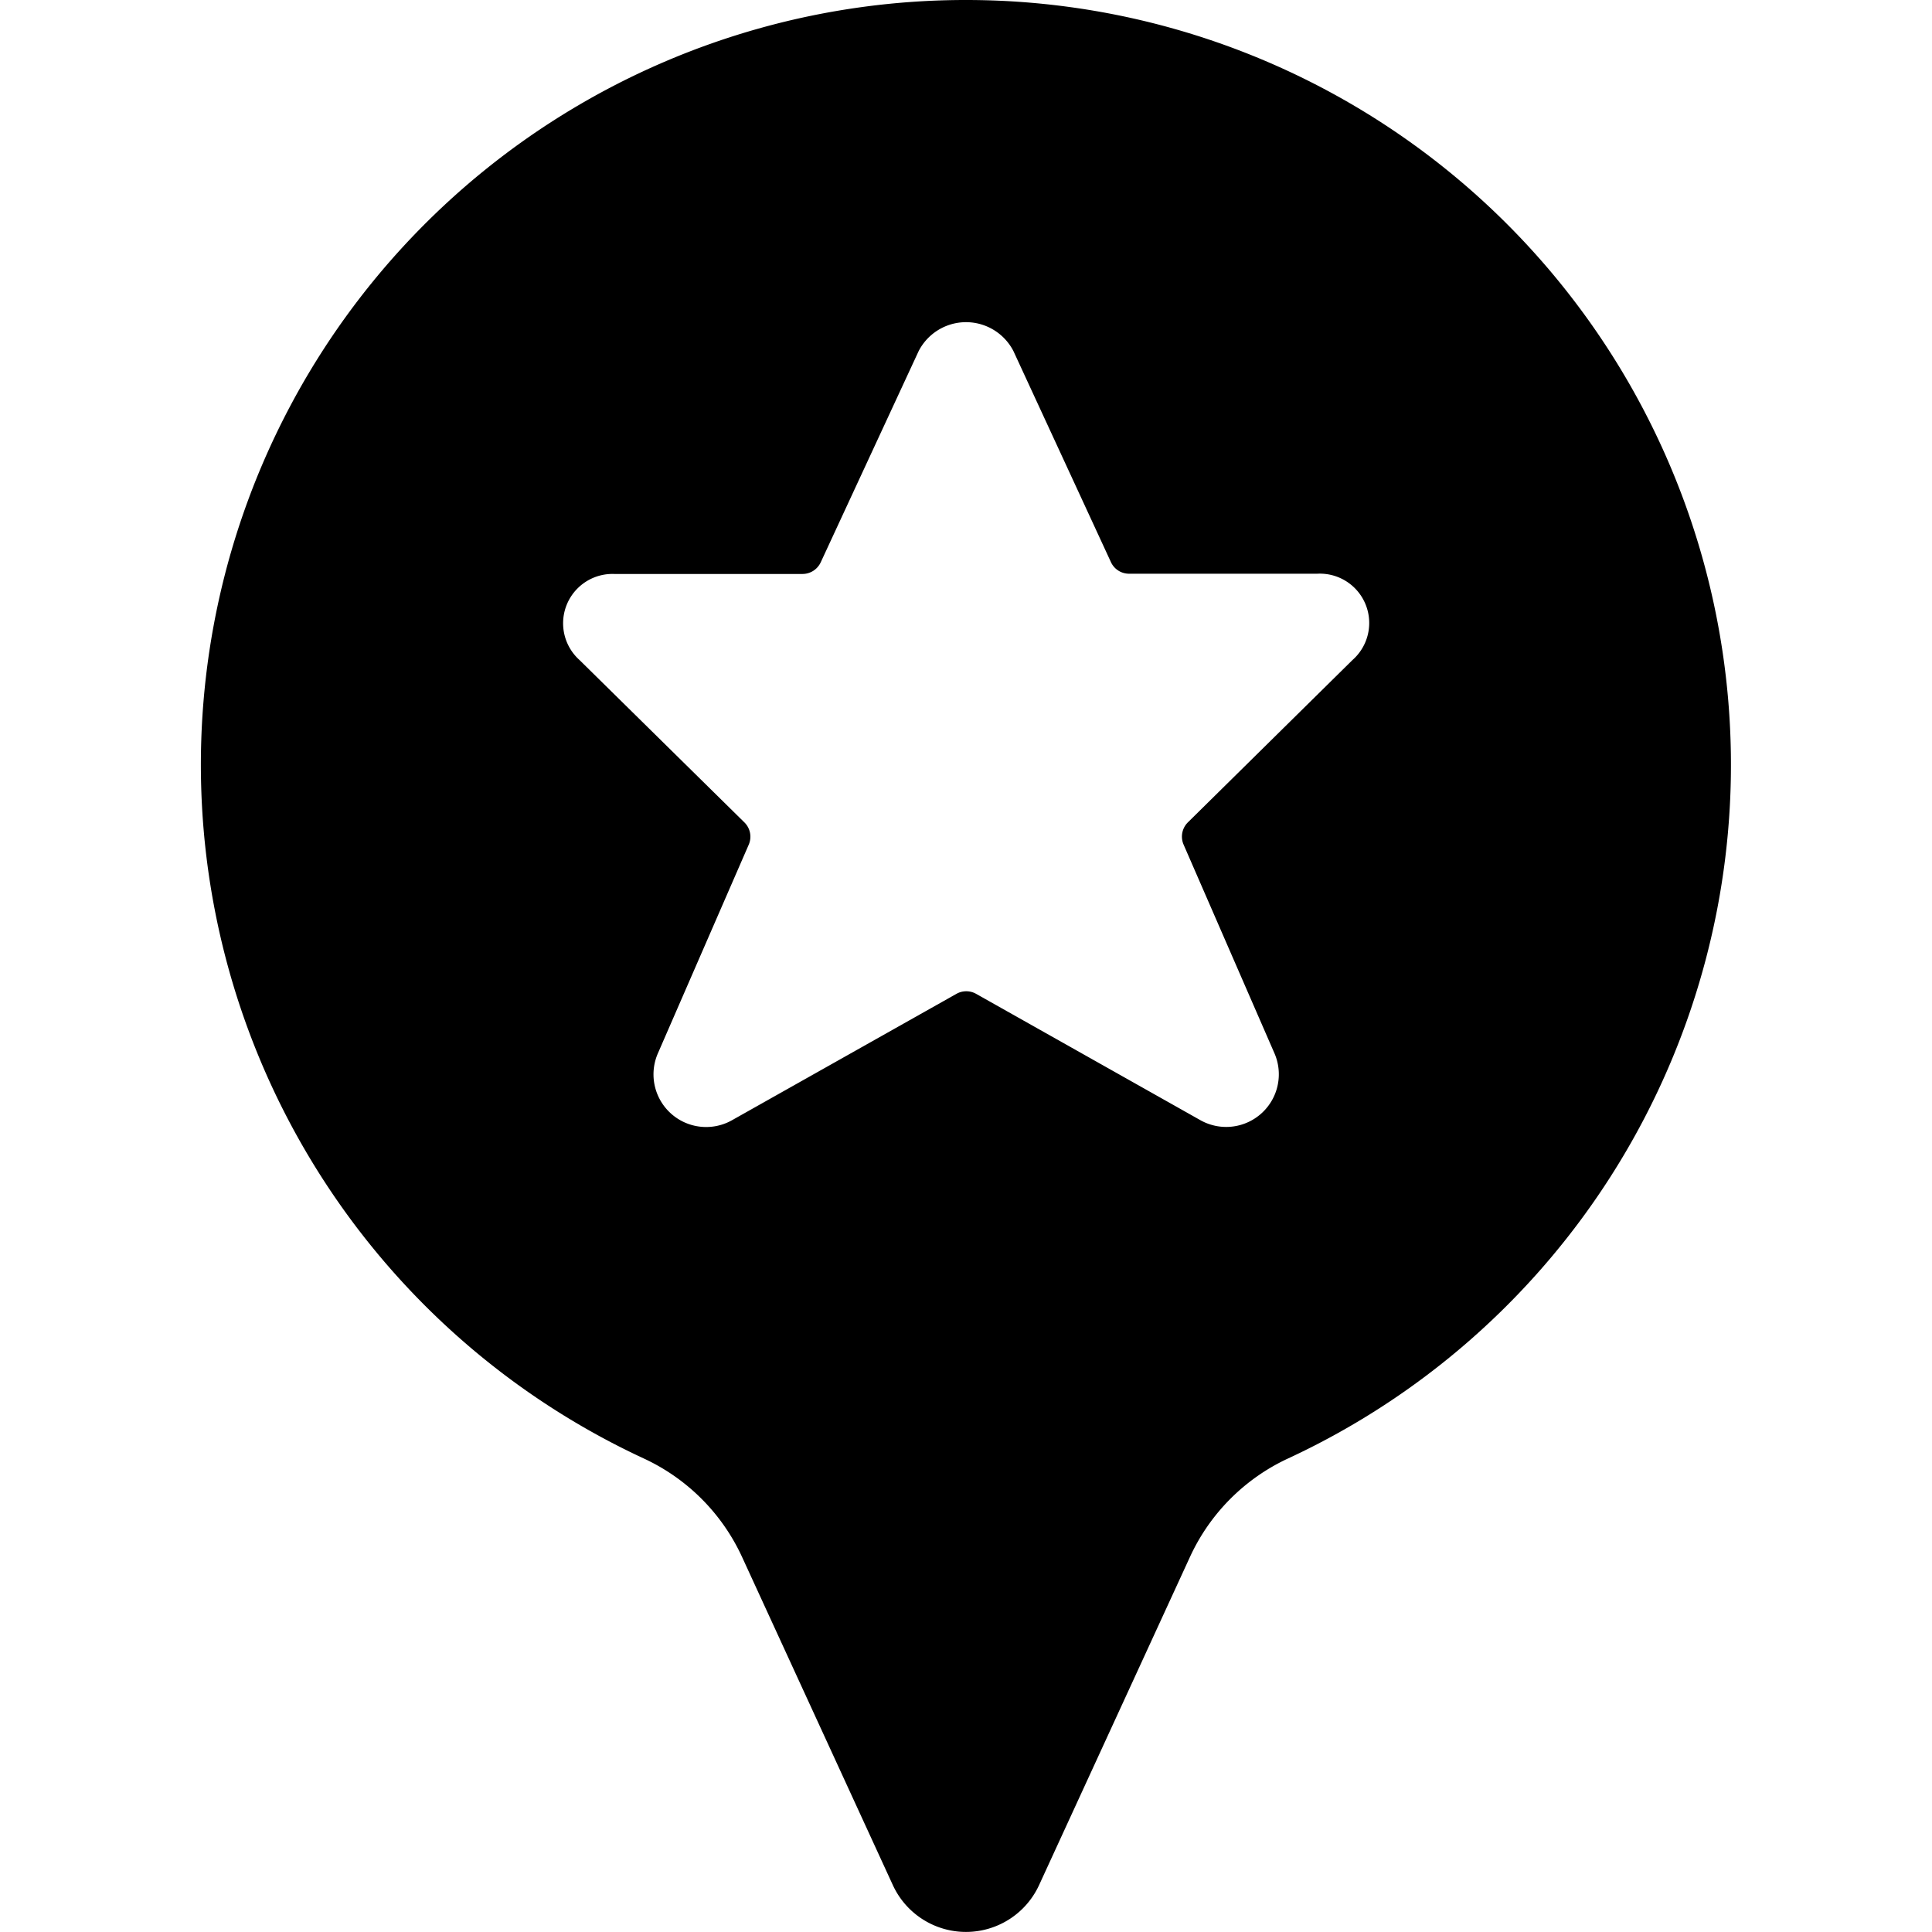 <svg xmlns="http://www.w3.org/2000/svg" viewBox="0 0 24 24"><title>style-one-pin-star</title><path d="M12,0A9.5,9.5,0,0,0,8,18.119a2.5,2.5,0,0,1,1.218,1.222l1.873,4.076a1,1,0,0,0,1.817,0l1.876-4.08A2.5,2.5,0,0,1,16,18.118,9.5,9.5,0,0,0,12,0Zm4.8,8.2-2.043,2.015a.249.249,0,0,0-.054.277l1.132,2.6a.654.654,0,0,1-.931.819l-2.778-1.565a.249.249,0,0,0-.245,0L9.1,13.912a.654.654,0,0,1-.931-.819l1.132-2.6a.249.249,0,0,0-.054-.277L7.2,8.2a.613.613,0,0,1,.429-1.07H9.968a.25.25,0,0,0,.227-.144l1.217-2.625a.662.662,0,0,1,1.177,0L13.8,6.982a.248.248,0,0,0,.226.145h2.336A.613.613,0,0,1,16.8,8.2Z"/></svg>